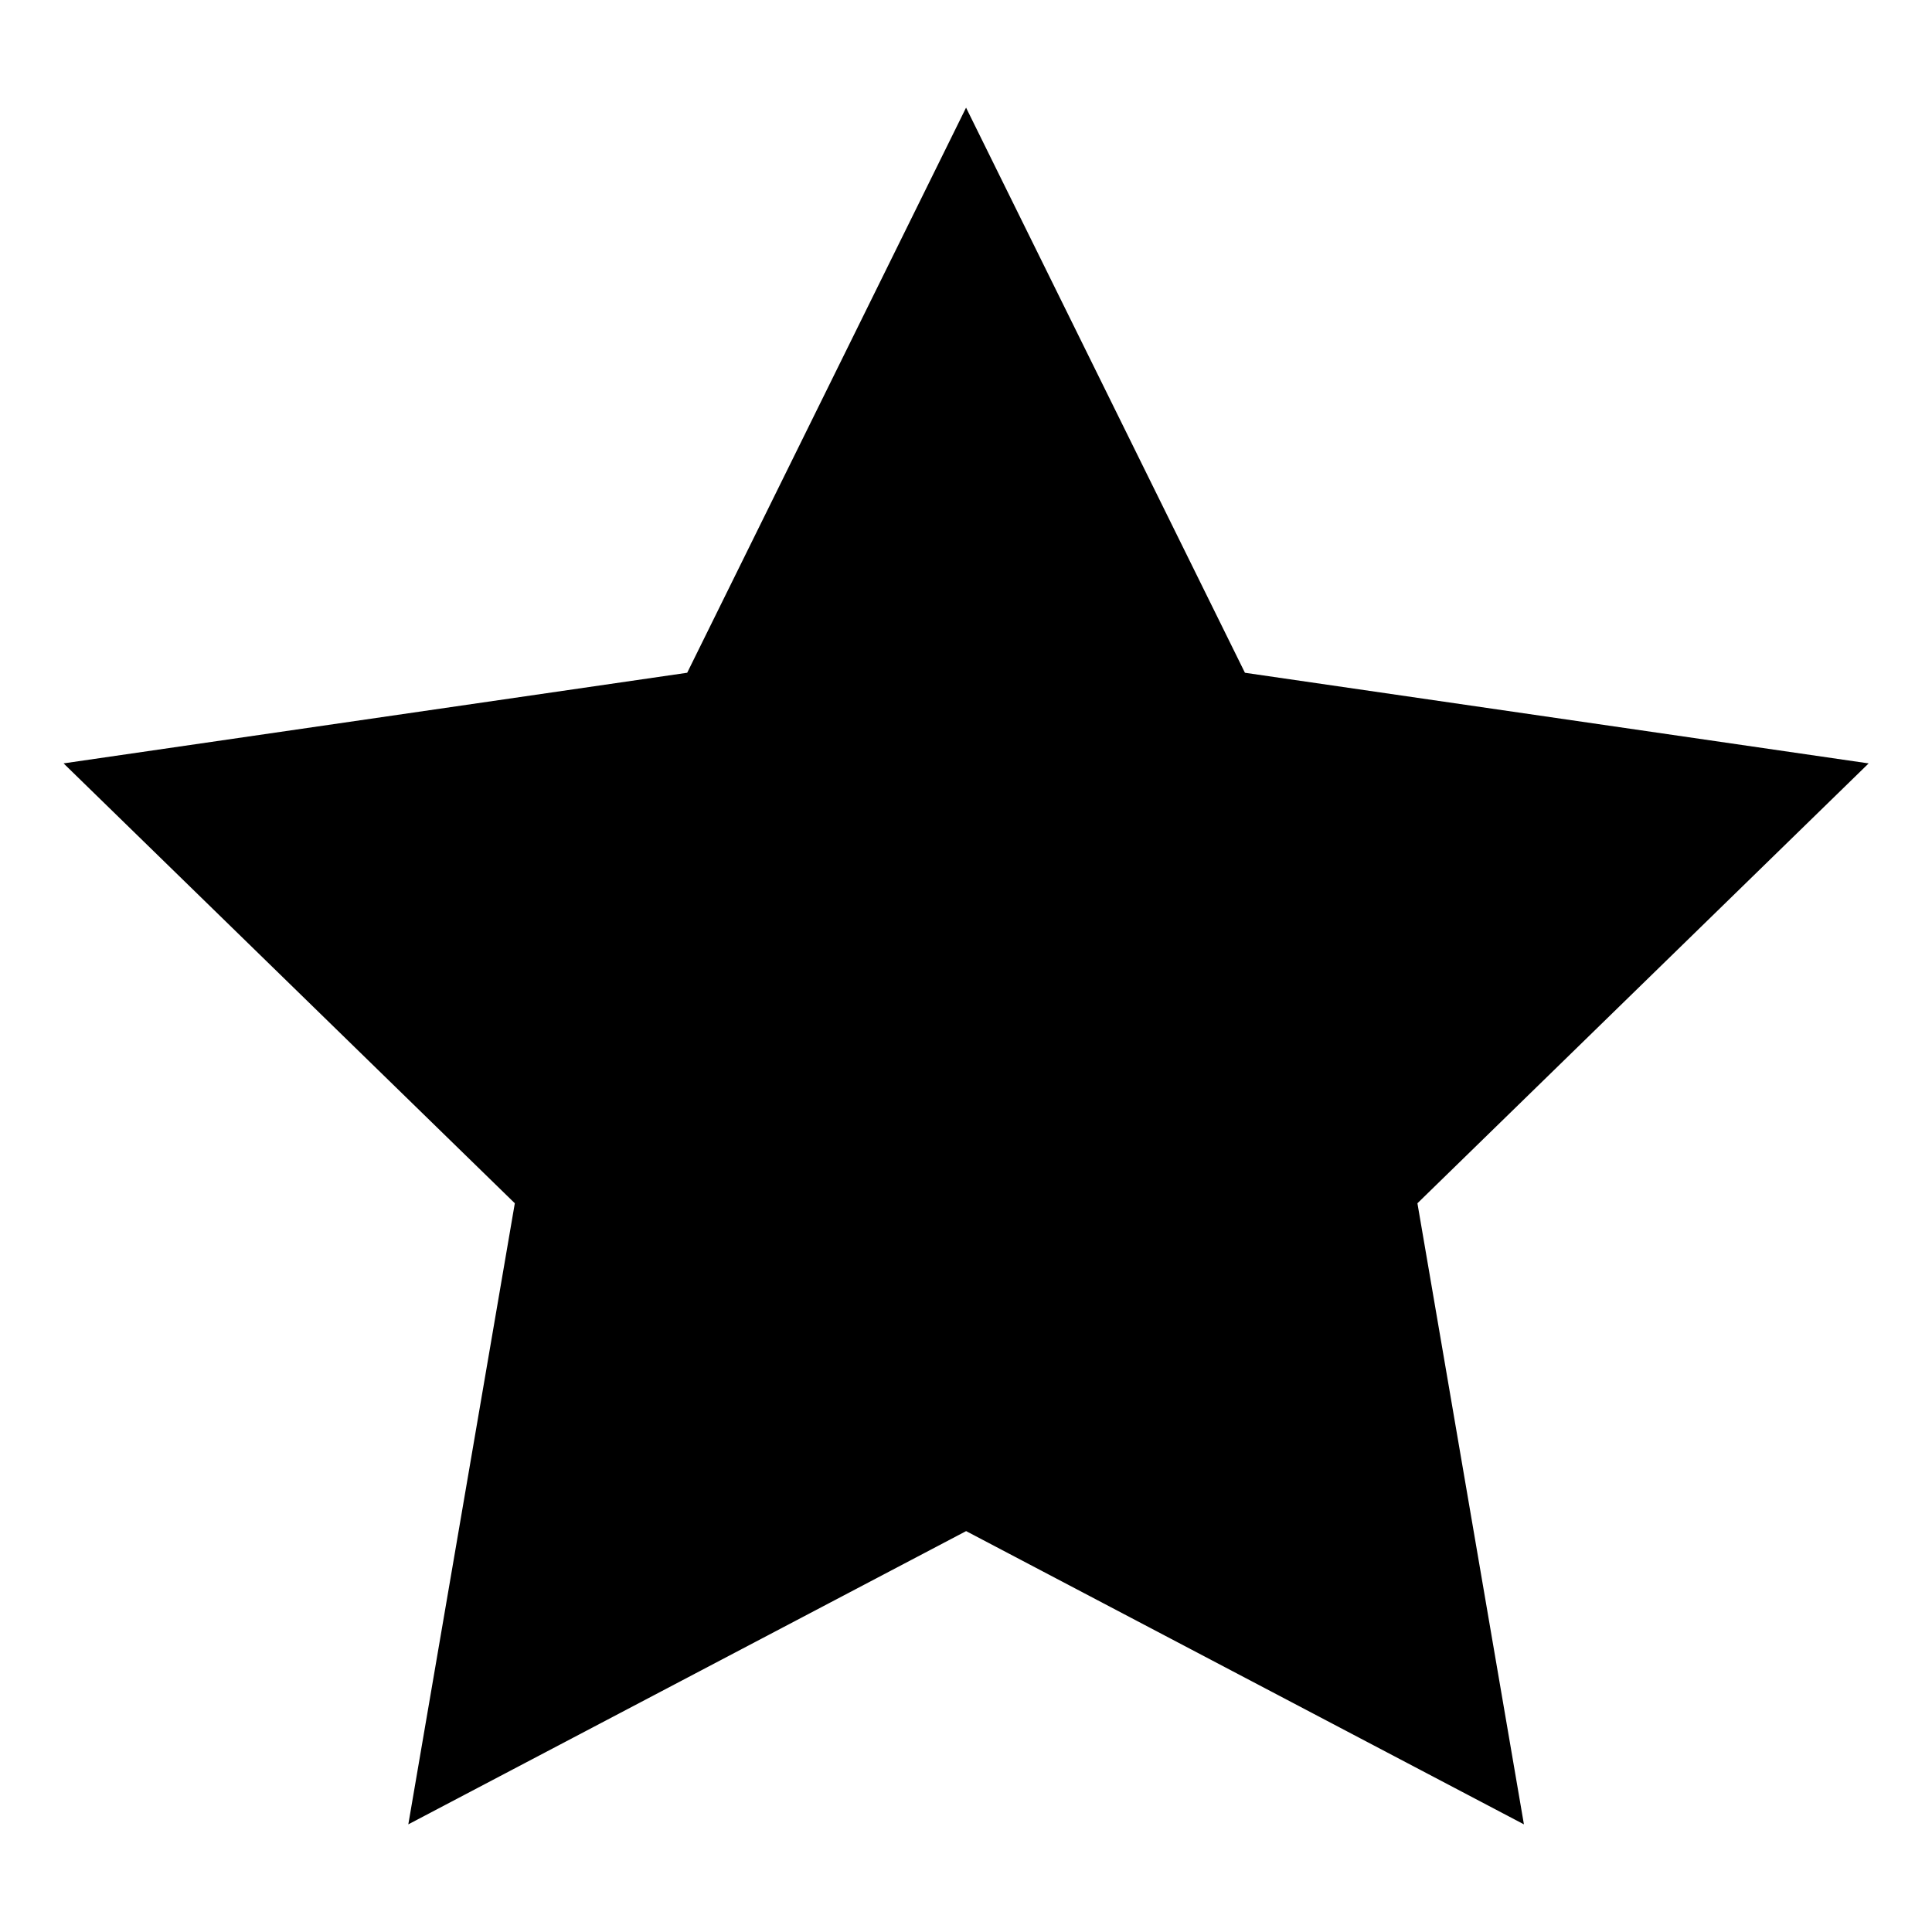 <?xml version="1.0" encoding="utf-8"?>
<!-- Generated by IcoMoon.io -->
<!DOCTYPE svg PUBLIC "-//W3C//DTD SVG 1.1//EN" "http://www.w3.org/Graphics/SVG/1.1/DTD/svg11.dtd">
<svg version="1.1" xmlns="http://www.w3.org/2000/svg" xmlns:xlink="http://www.w3.org/1999/xlink" width="32" height="32" viewBox="0 0 32 32">
<path d="M30.949 12.644l-10.329-1.501-4.619-9.36-4.619 9.36-10.329 1.501 7.474 7.286-1.764 10.287 9.239-4.857 9.239 4.857-1.764-10.287 7.474-7.286z"></path>
</svg>
